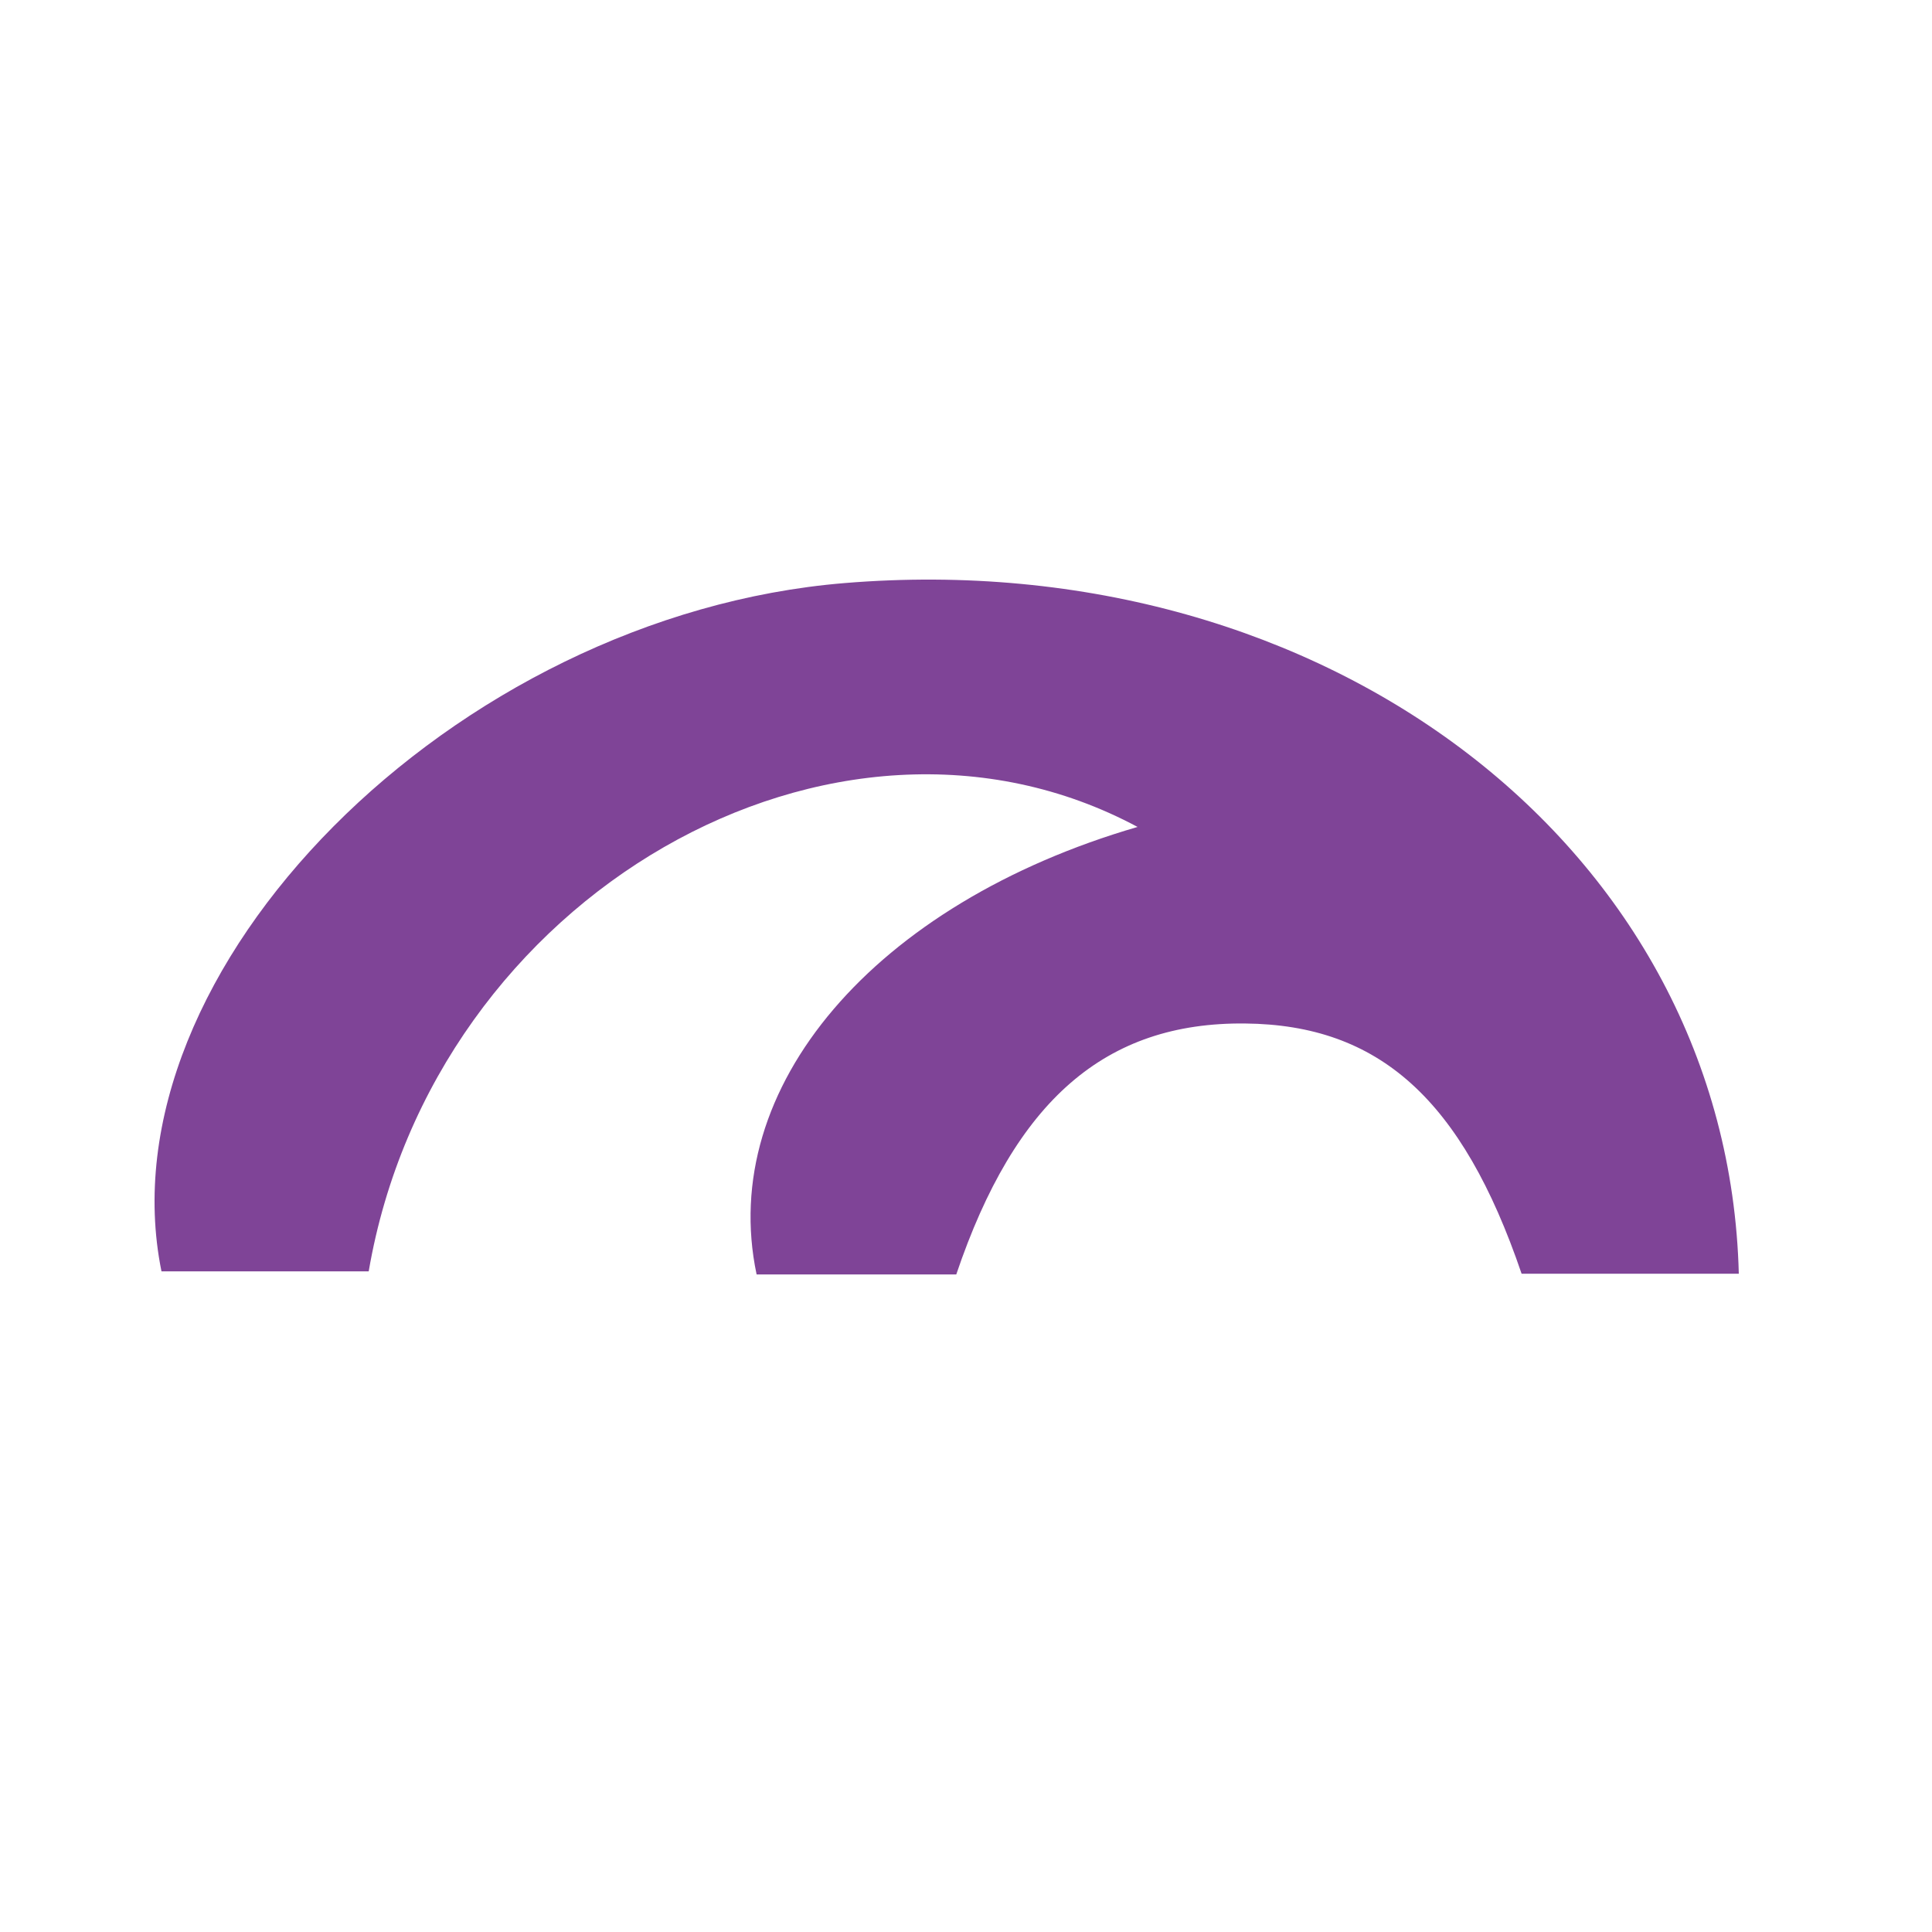 <svg width="50" height="50" viewBox="0 0 50 50" fill="none" xmlns="http://www.w3.org/2000/svg">
<path d="M45 32.964H39.379C37.838 28.439 35.684 26.521 32.222 26.488C28.611 26.45 26.273 28.472 24.748 32.983H19.581C18.557 28.136 22.631 23.384 29.44 21.401C21.618 17.211 11.215 23.148 9.542 32.902H4.179C2.596 25.109 11.748 15.921 21.856 15.09C34.338 14.06 44.72 21.968 45 32.964Z" fill="#7F4497"/>
</svg>
